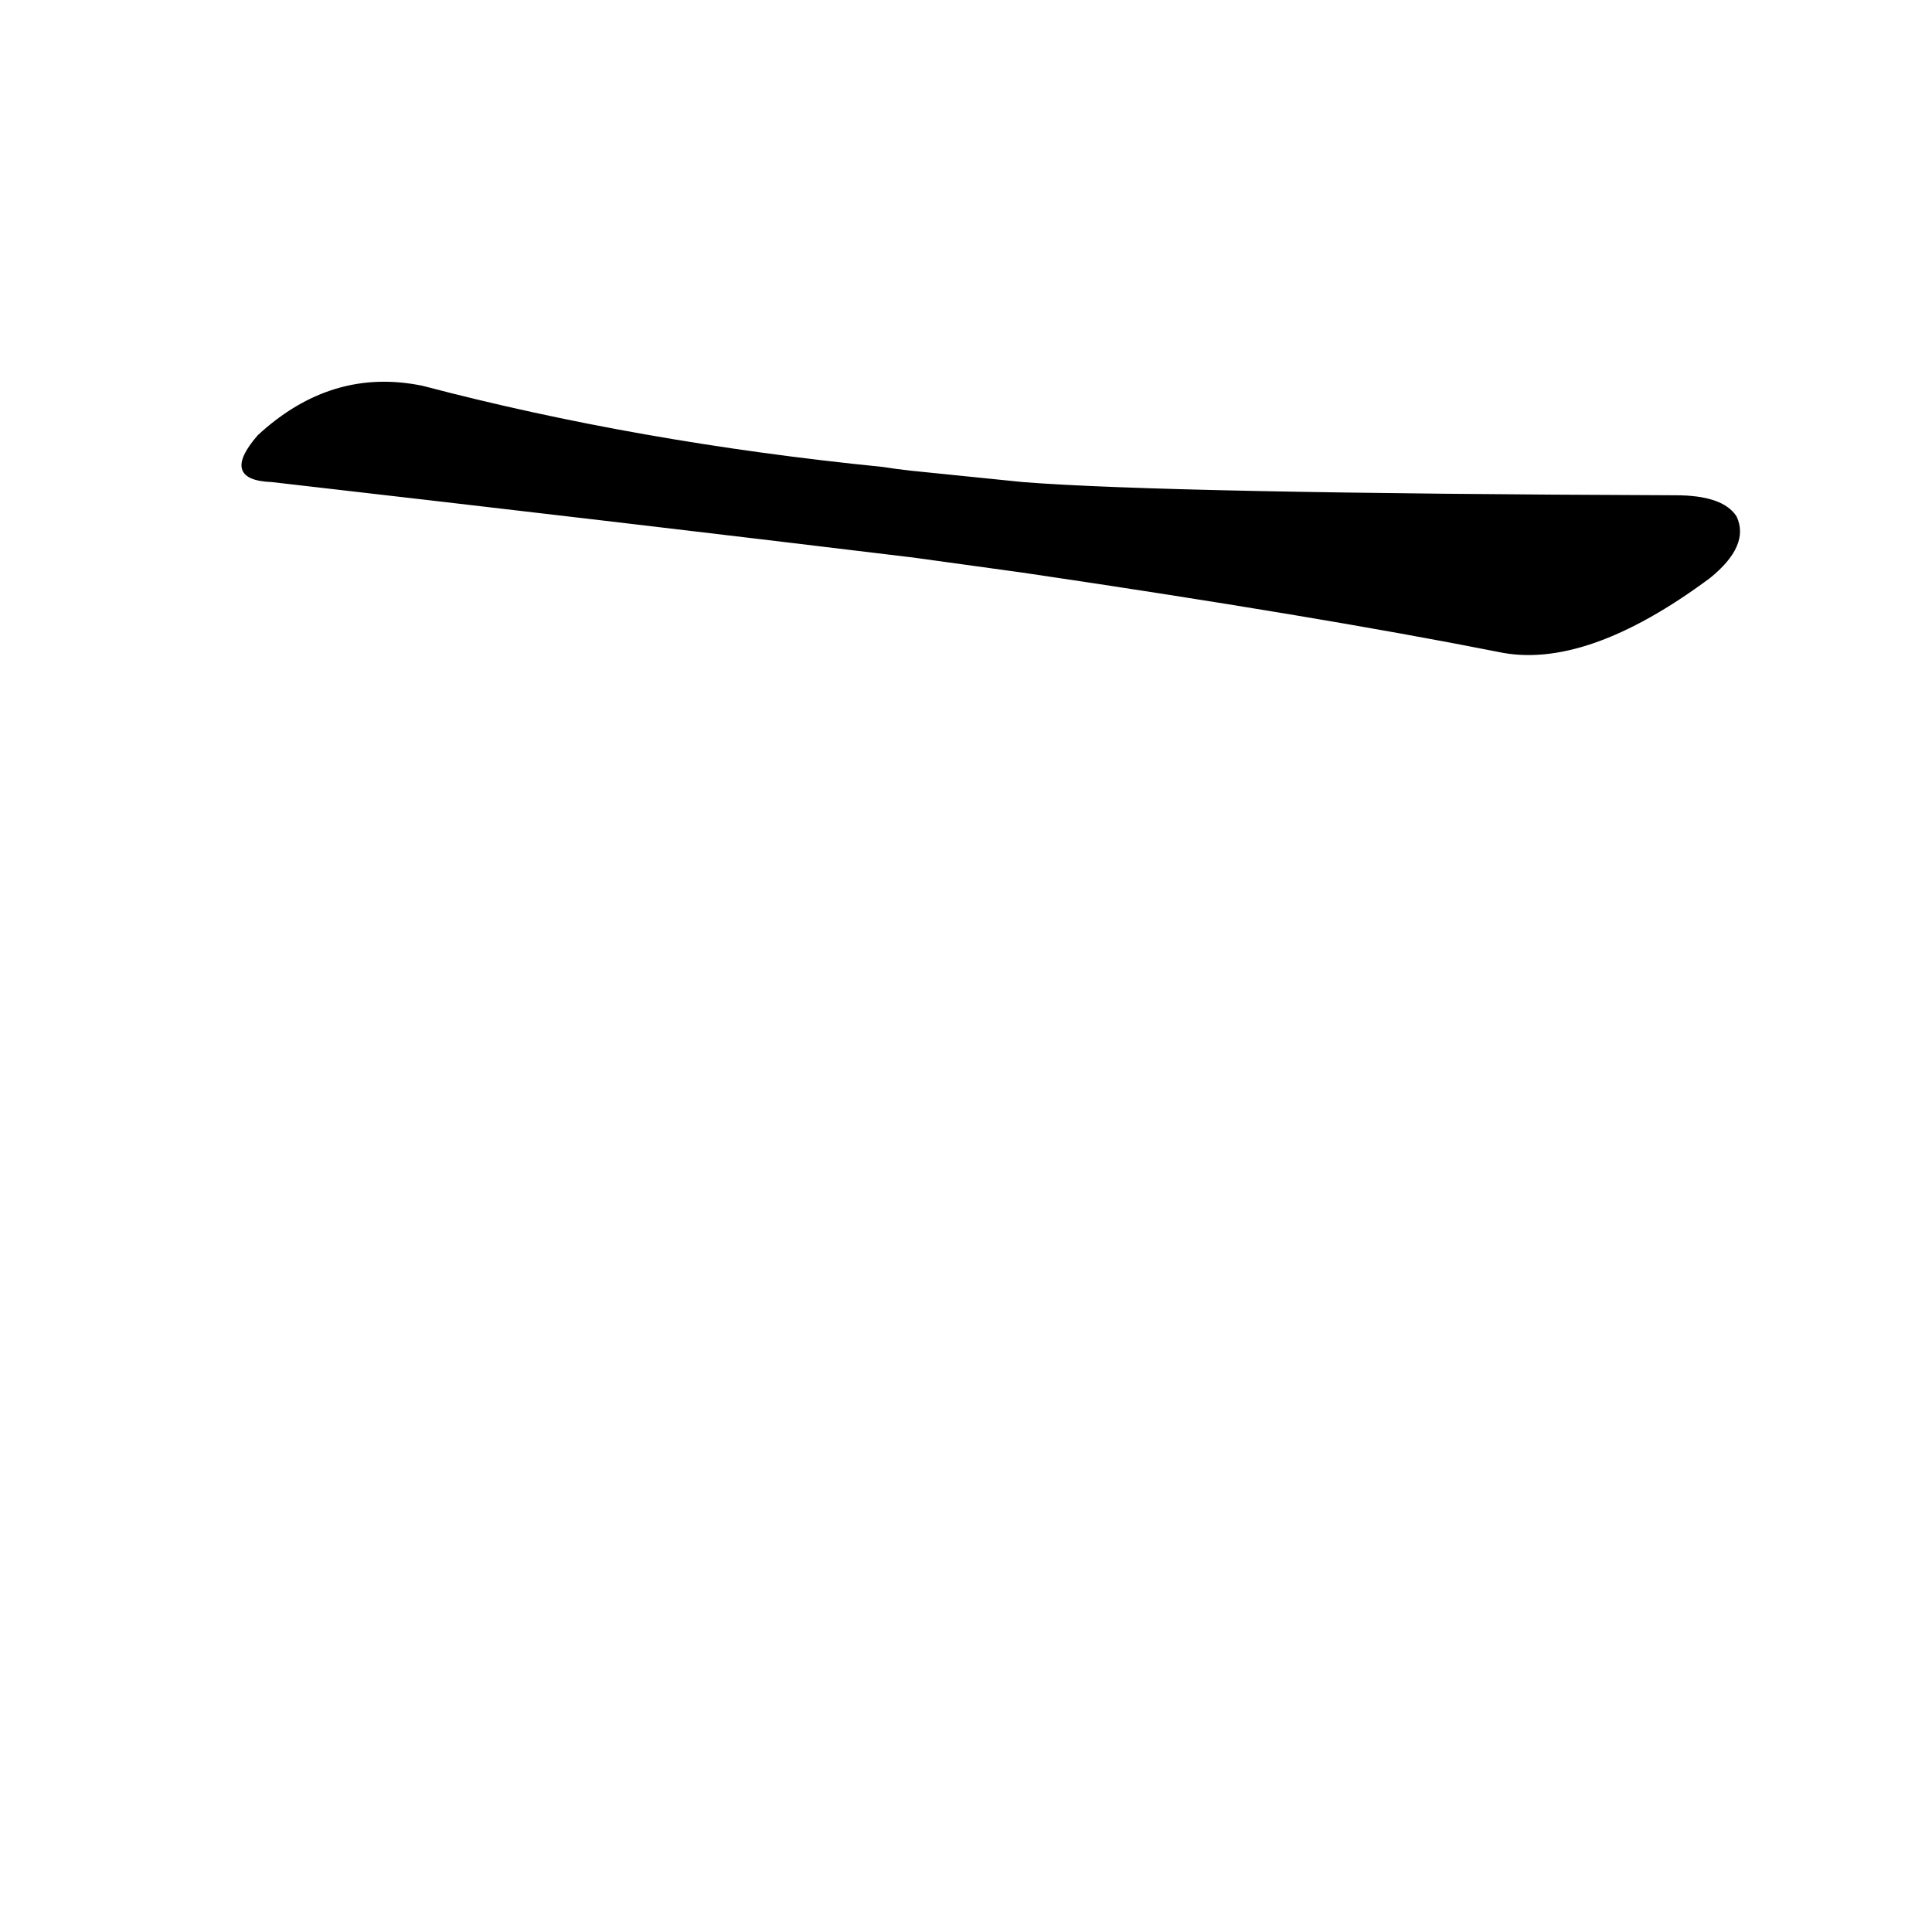<?xml version="1.0" ?>
<svg baseProfile="full" height="1024" version="1.1" viewBox="0 0 1024 1024" width="1024" xmlns="http://www.w3.org/2000/svg" xmlns:ev="http://www.w3.org/2001/xml-events" xmlns:xlink="http://www.w3.org/1999/xlink">
	<defs/>
	<path d="M 542.0,256.0 Q 618.0,262.0 888.0,263.0 Q 913.0,263.0 920.0,274.0 Q 927.0,289.0 906.0,306.0 Q 840.0,355.0 794.0,345.0 Q 698.0,326.0 542.0,303.0 L 484.0,295.0 Q 327.0,276.0 144.0,255.0 Q 117.0,254.0 137.0,231.0 Q 176.0,195.0 224.0,205.0 Q 338.0,235.0 468.0,248.0 Q 474.0,249.0 483.0,250.0 L 542.0,256.0" fill="black" stroke="#000000"/>
</svg>
